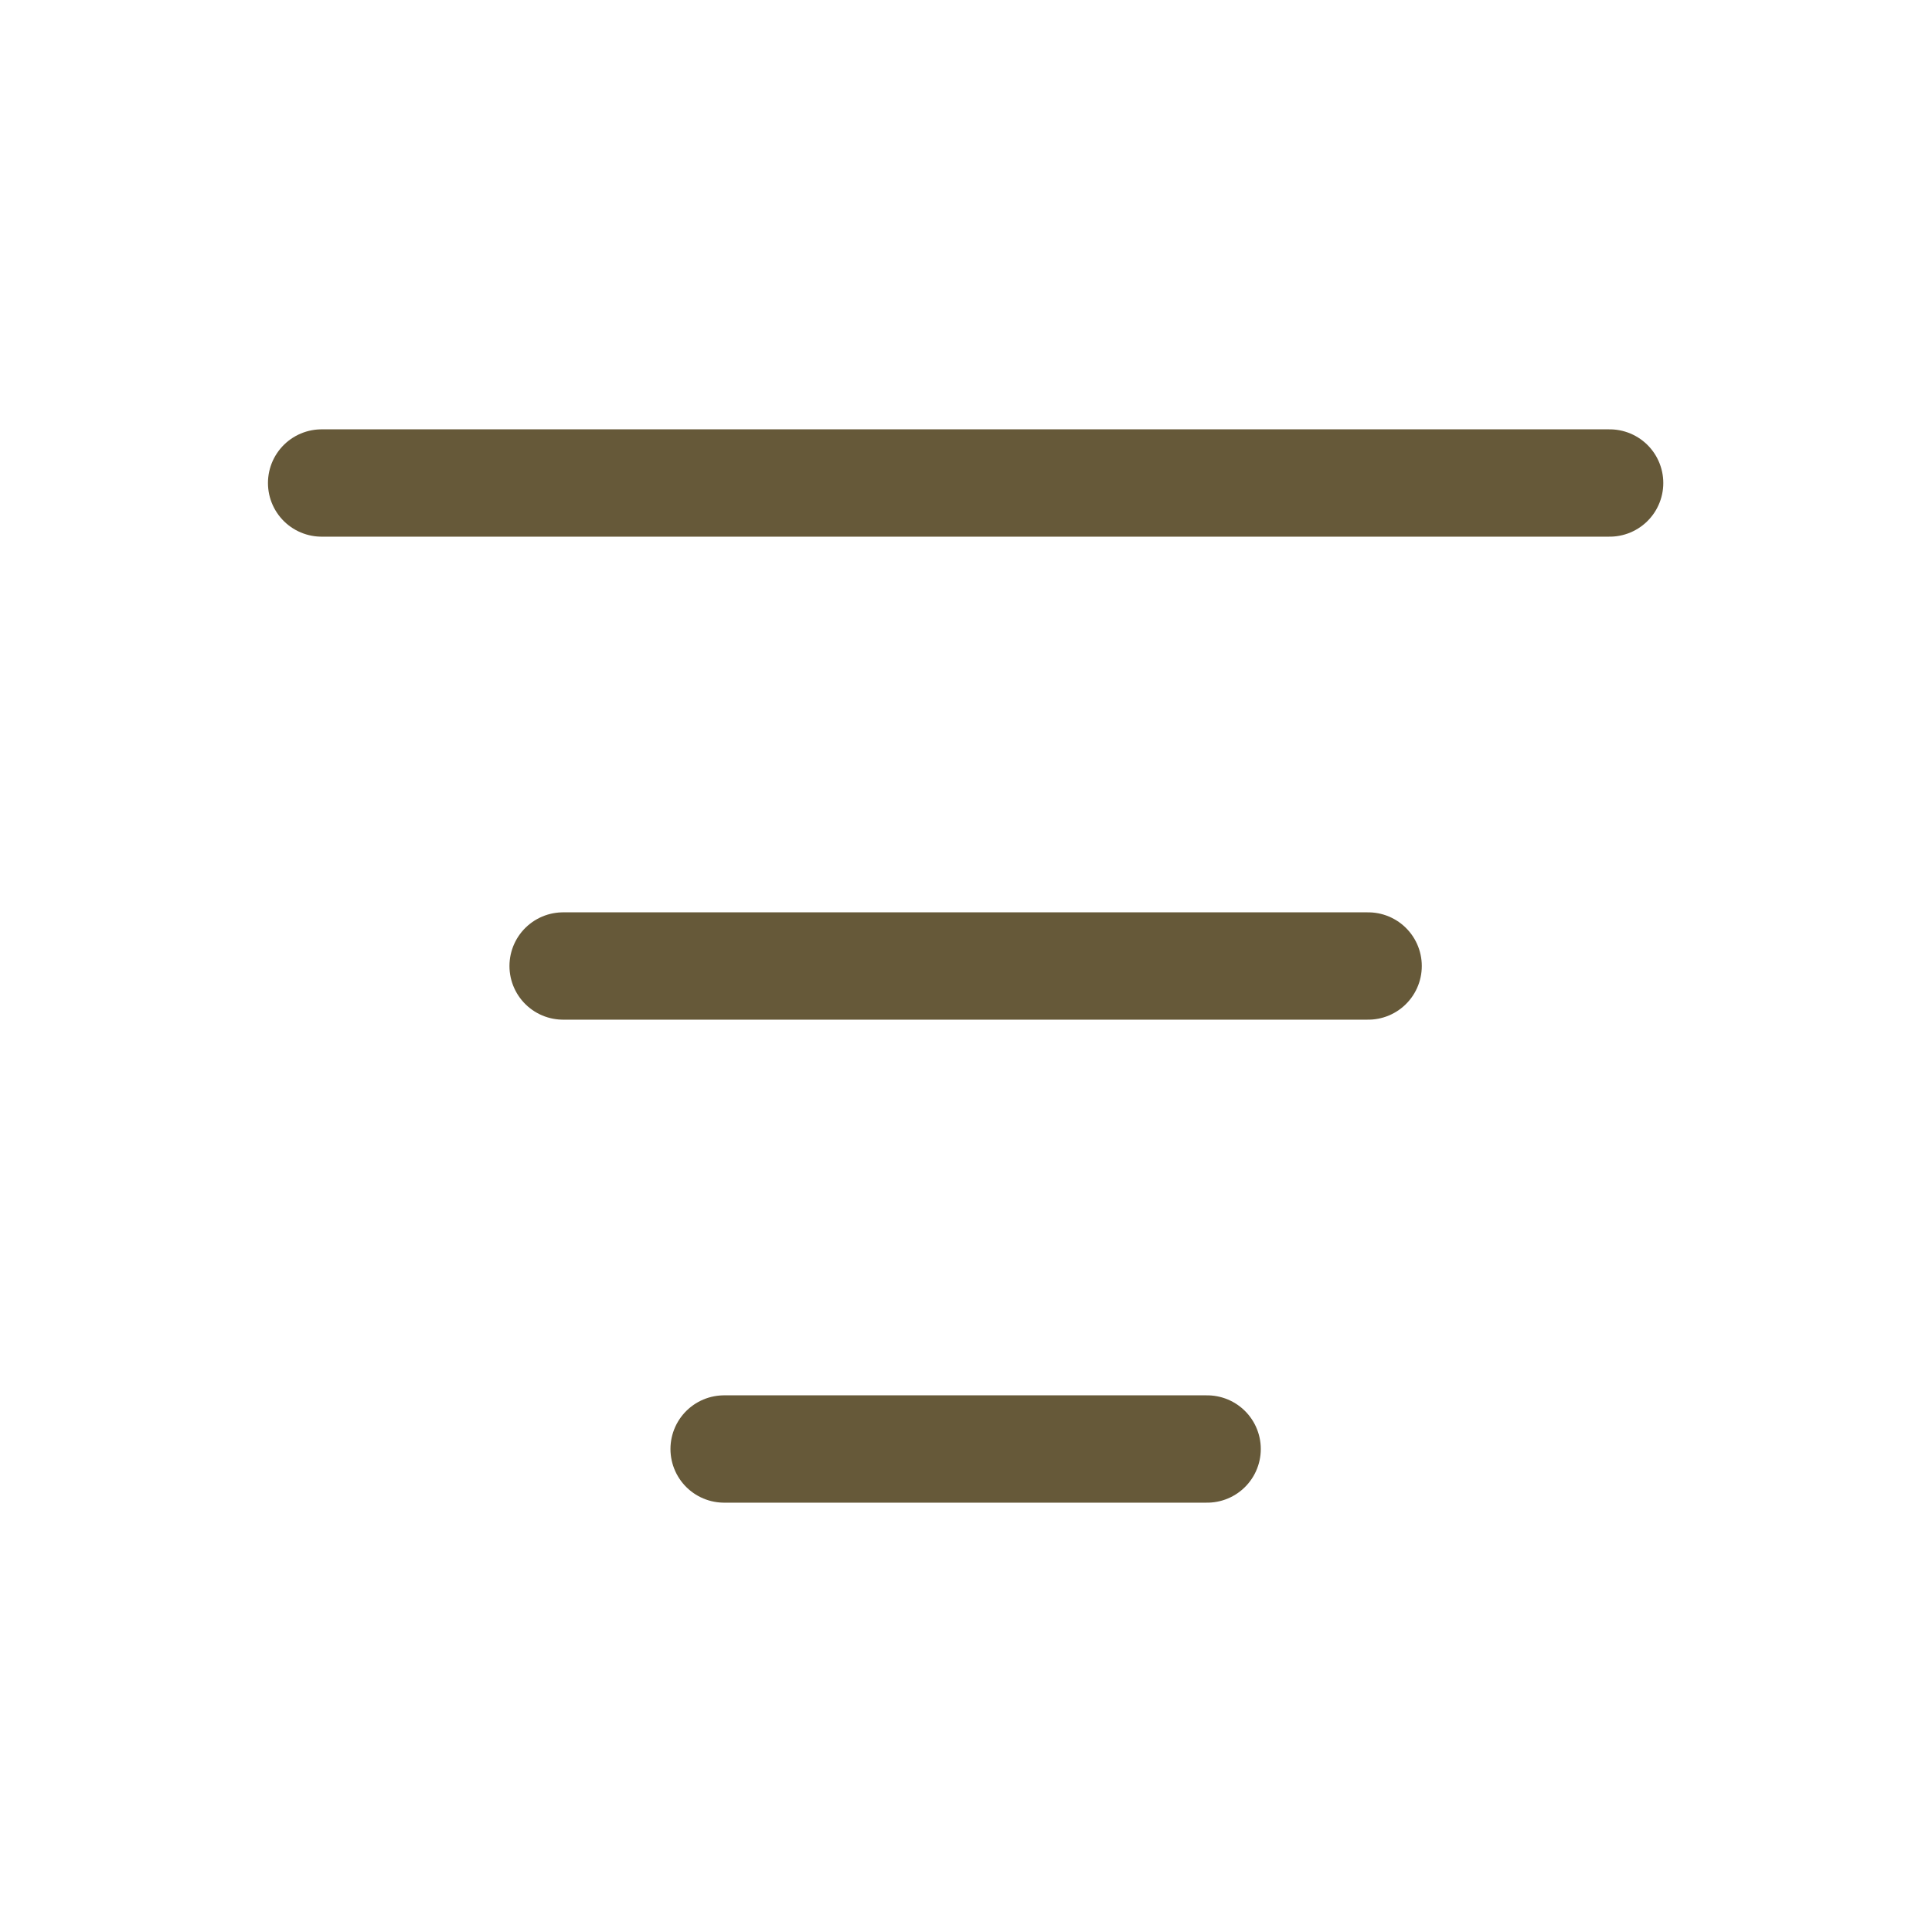 <svg width="36" height="36" viewBox="0 0 36 36" fill="none" xmlns="http://www.w3.org/2000/svg">
<path d="M5.993 9H29.993M10.493 18H25.493M13.493 27H22.493" stroke="#665939" stroke-width="2" stroke-linecap="round" stroke-linejoin="round"/>
</svg>
